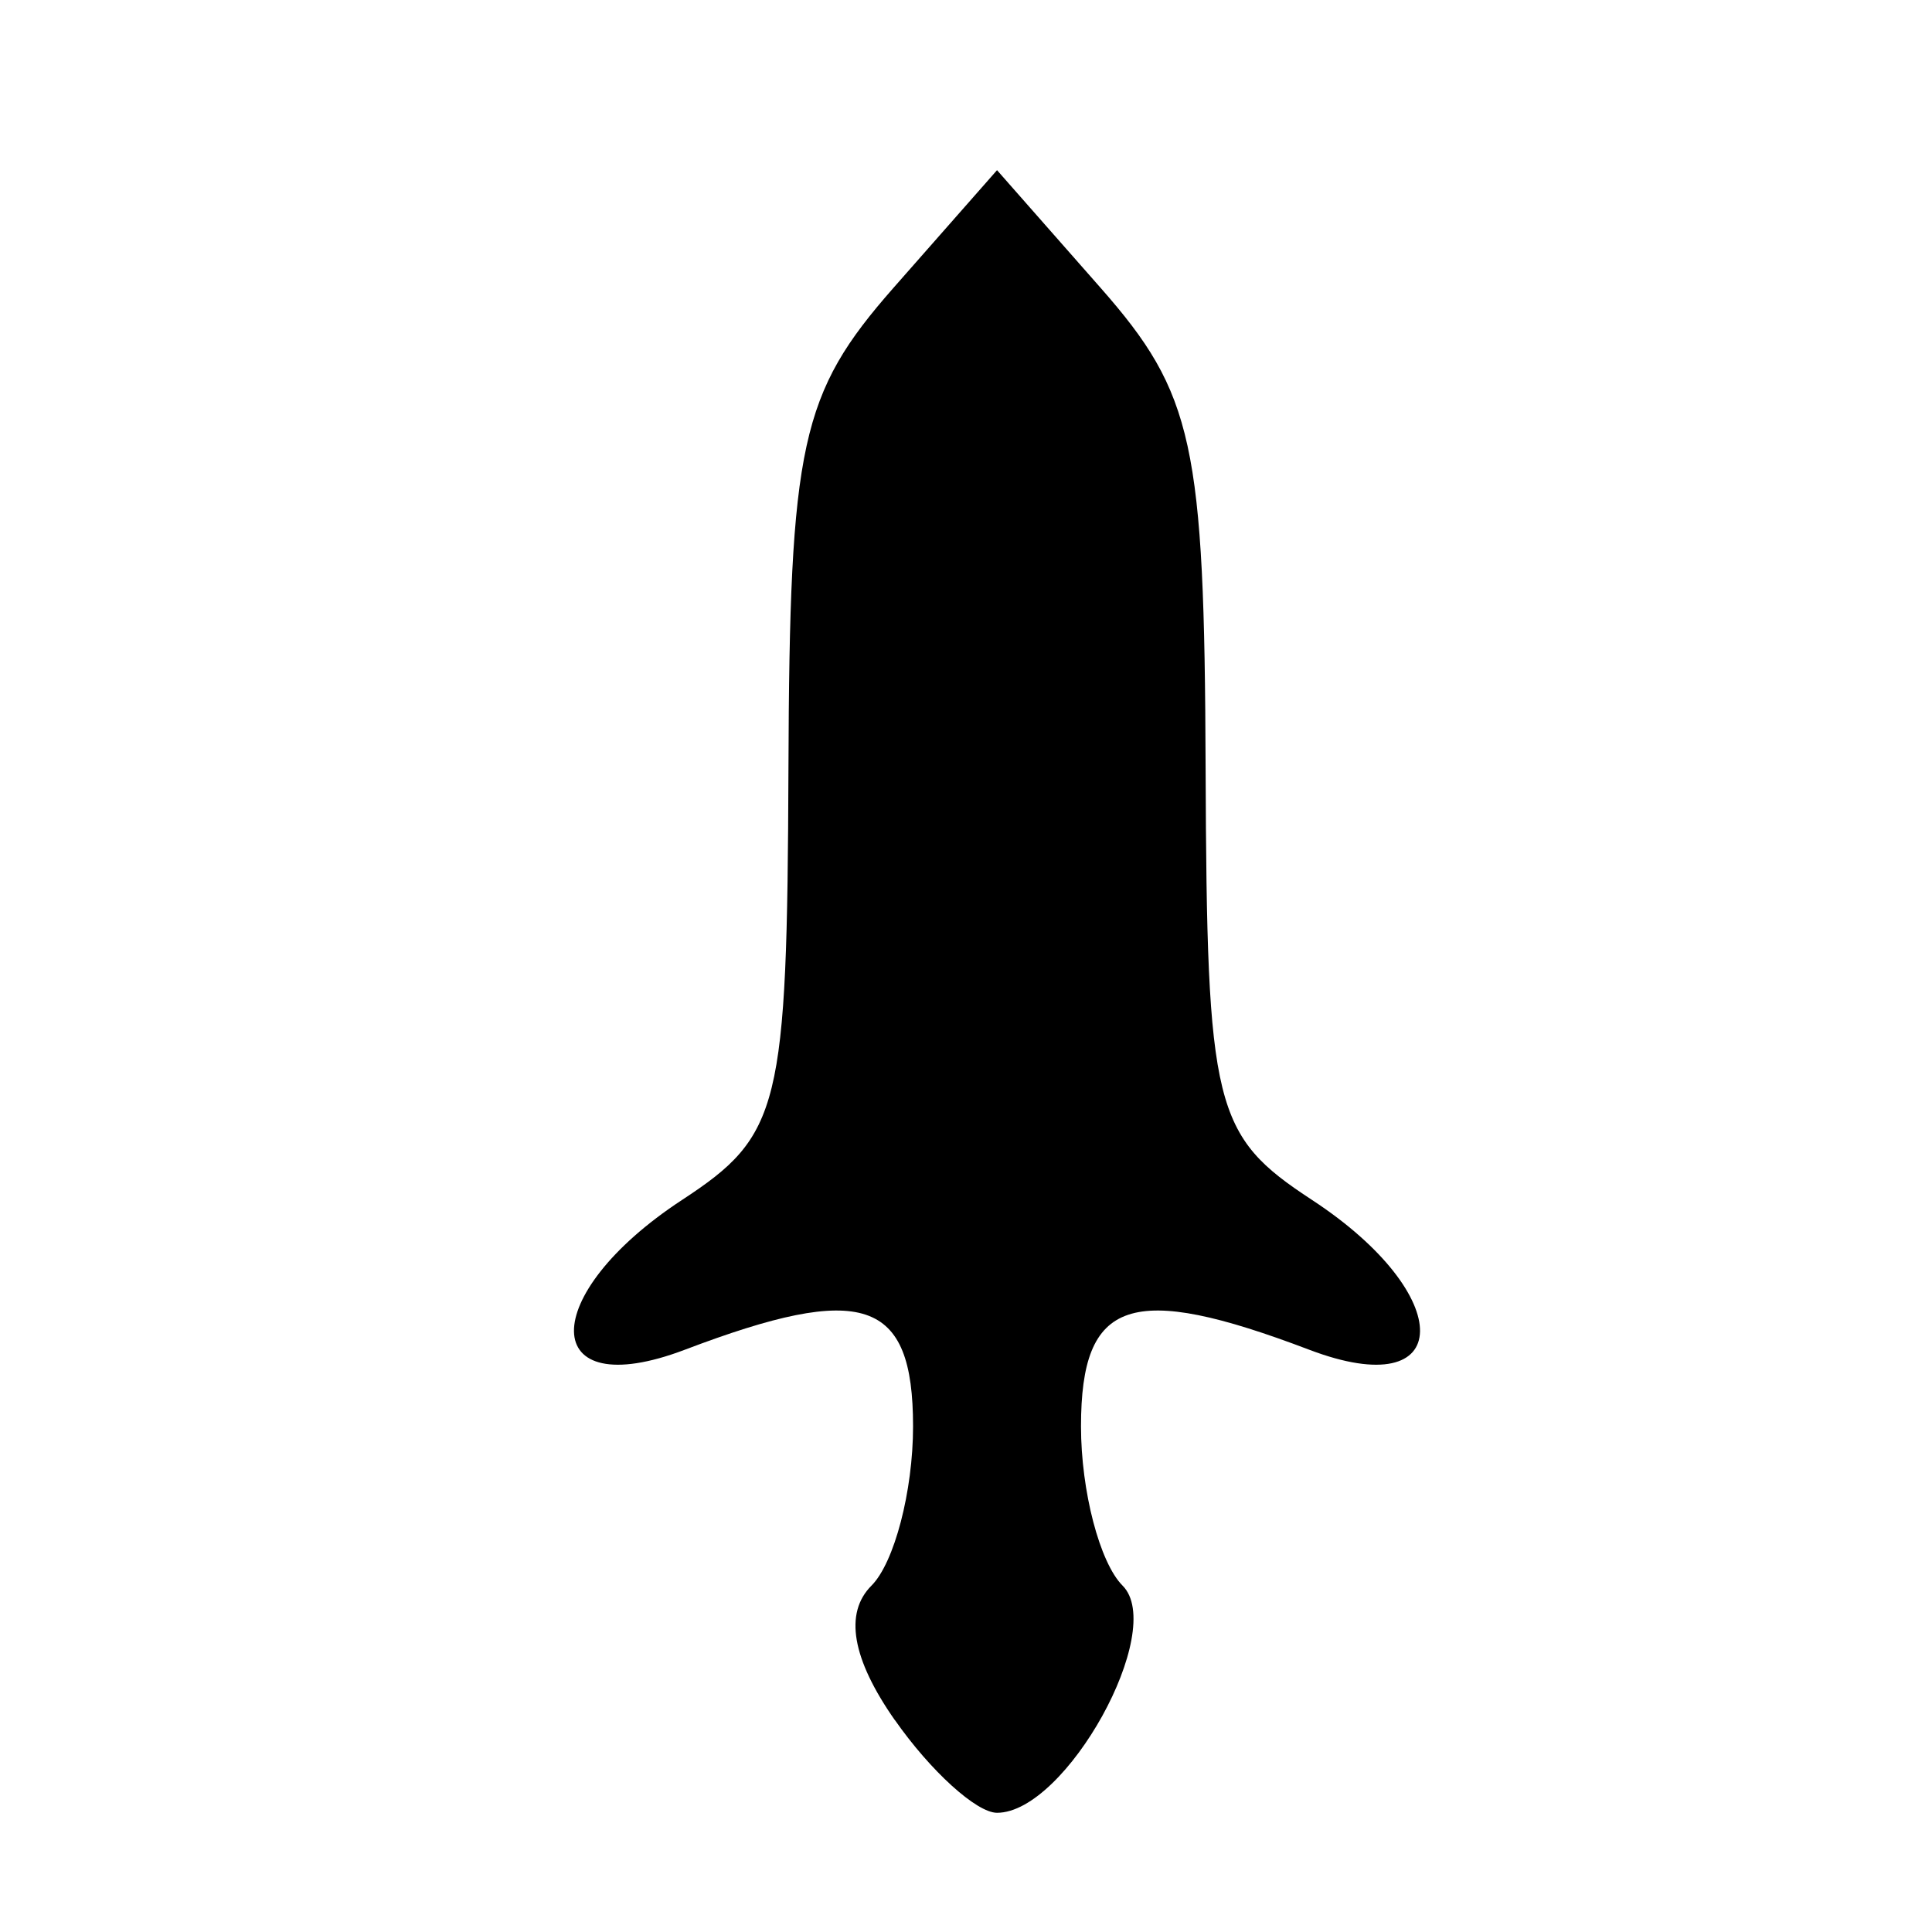 <?xml version="1.0" encoding="UTF-8" standalone="no"?>
<!-- Created with Inkscape (http://www.inkscape.org/) -->

<svg
   xmlns:dc="http://purl.org/dc/elements/1.1/"
   xmlns:cc="http://creativecommons.org/ns#"
   xmlns:rdf="http://www.w3.org/1999/02/22-rdf-syntax-ns#"
   xmlns:svg="http://www.w3.org/2000/svg"
   xmlns="http://www.w3.org/2000/svg"
   xmlns:sodipodi="http://sodipodi.sourceforge.net/DTD/sodipodi-0.dtd"
   xmlns:inkscape="http://www.inkscape.org/namespaces/inkscape"
   width="46"
   height="46"
   viewBox="0 0 12.171 12.171"
   version="1.1"
   id="svg8"
   inkscape:version="0.92.4 (5da689c313, 2019-01-14)"
   sodipodi:docname="blademaster.svg">
  <defs
     id="defs2" />
  <sodipodi:namedview
     id="base"
     pagecolor="#ffffff"
     bordercolor="#666666"
     borderopacity="1.0"
     inkscape:pageopacity="0.0"
     inkscape:pageshadow="2"
     inkscape:zoom="1.979899"
     inkscape:cx="33.802051"
     inkscape:cy="37.026135"
     inkscape:document-units="mm"
     inkscape:current-layer="layer1"
     showgrid="false"
     units="px"
     inkscape:window-width="624"
     inkscape:window-height="802"
     inkscape:window-x="-7"
     inkscape:window-y="0"
     inkscape:window-maximized="0" />
  <g
     inkscape:label="Camada 1"
     inkscape:groupmode="layer"
     id="layer1"
     transform="translate(0,-284.829)">
    <path
       style="display:inline;fill:#000000;stroke-width:0.265"
       d="m 5.637,295.665 c -0.27,-0.386 -0.32,-0.674 -0.147,-0.847 0.144,-0.144 0.262,-0.596 0.262,-1.003 0,-0.805 -0.314,-0.91 -1.438,-0.483 -0.922,0.35 -0.934,-0.343 -0.017,-0.944 0.62,-0.406 0.662,-0.577 0.67,-2.718 0.007,-2.046 0.077,-2.362 0.661,-3.027 l 0.653,-0.742 0.653,0.742 c 0.585,0.665 0.654,0.981 0.661,3.027 0.008,2.141 0.05,2.312 0.67,2.718 0.917,0.601 0.904,1.294 -0.017,0.944 -1.124,-0.427 -1.438,-0.322 -1.438,0.483 0,0.407 0.118,0.859 0.262,1.003 0.28,0.28 -0.357,1.431 -0.791,1.431 -0.129,0 -0.419,-0.263 -0.644,-0.585 z"
       id="path4805"
       inkscape:connector-curvature="0" />
  </g>
</svg>
